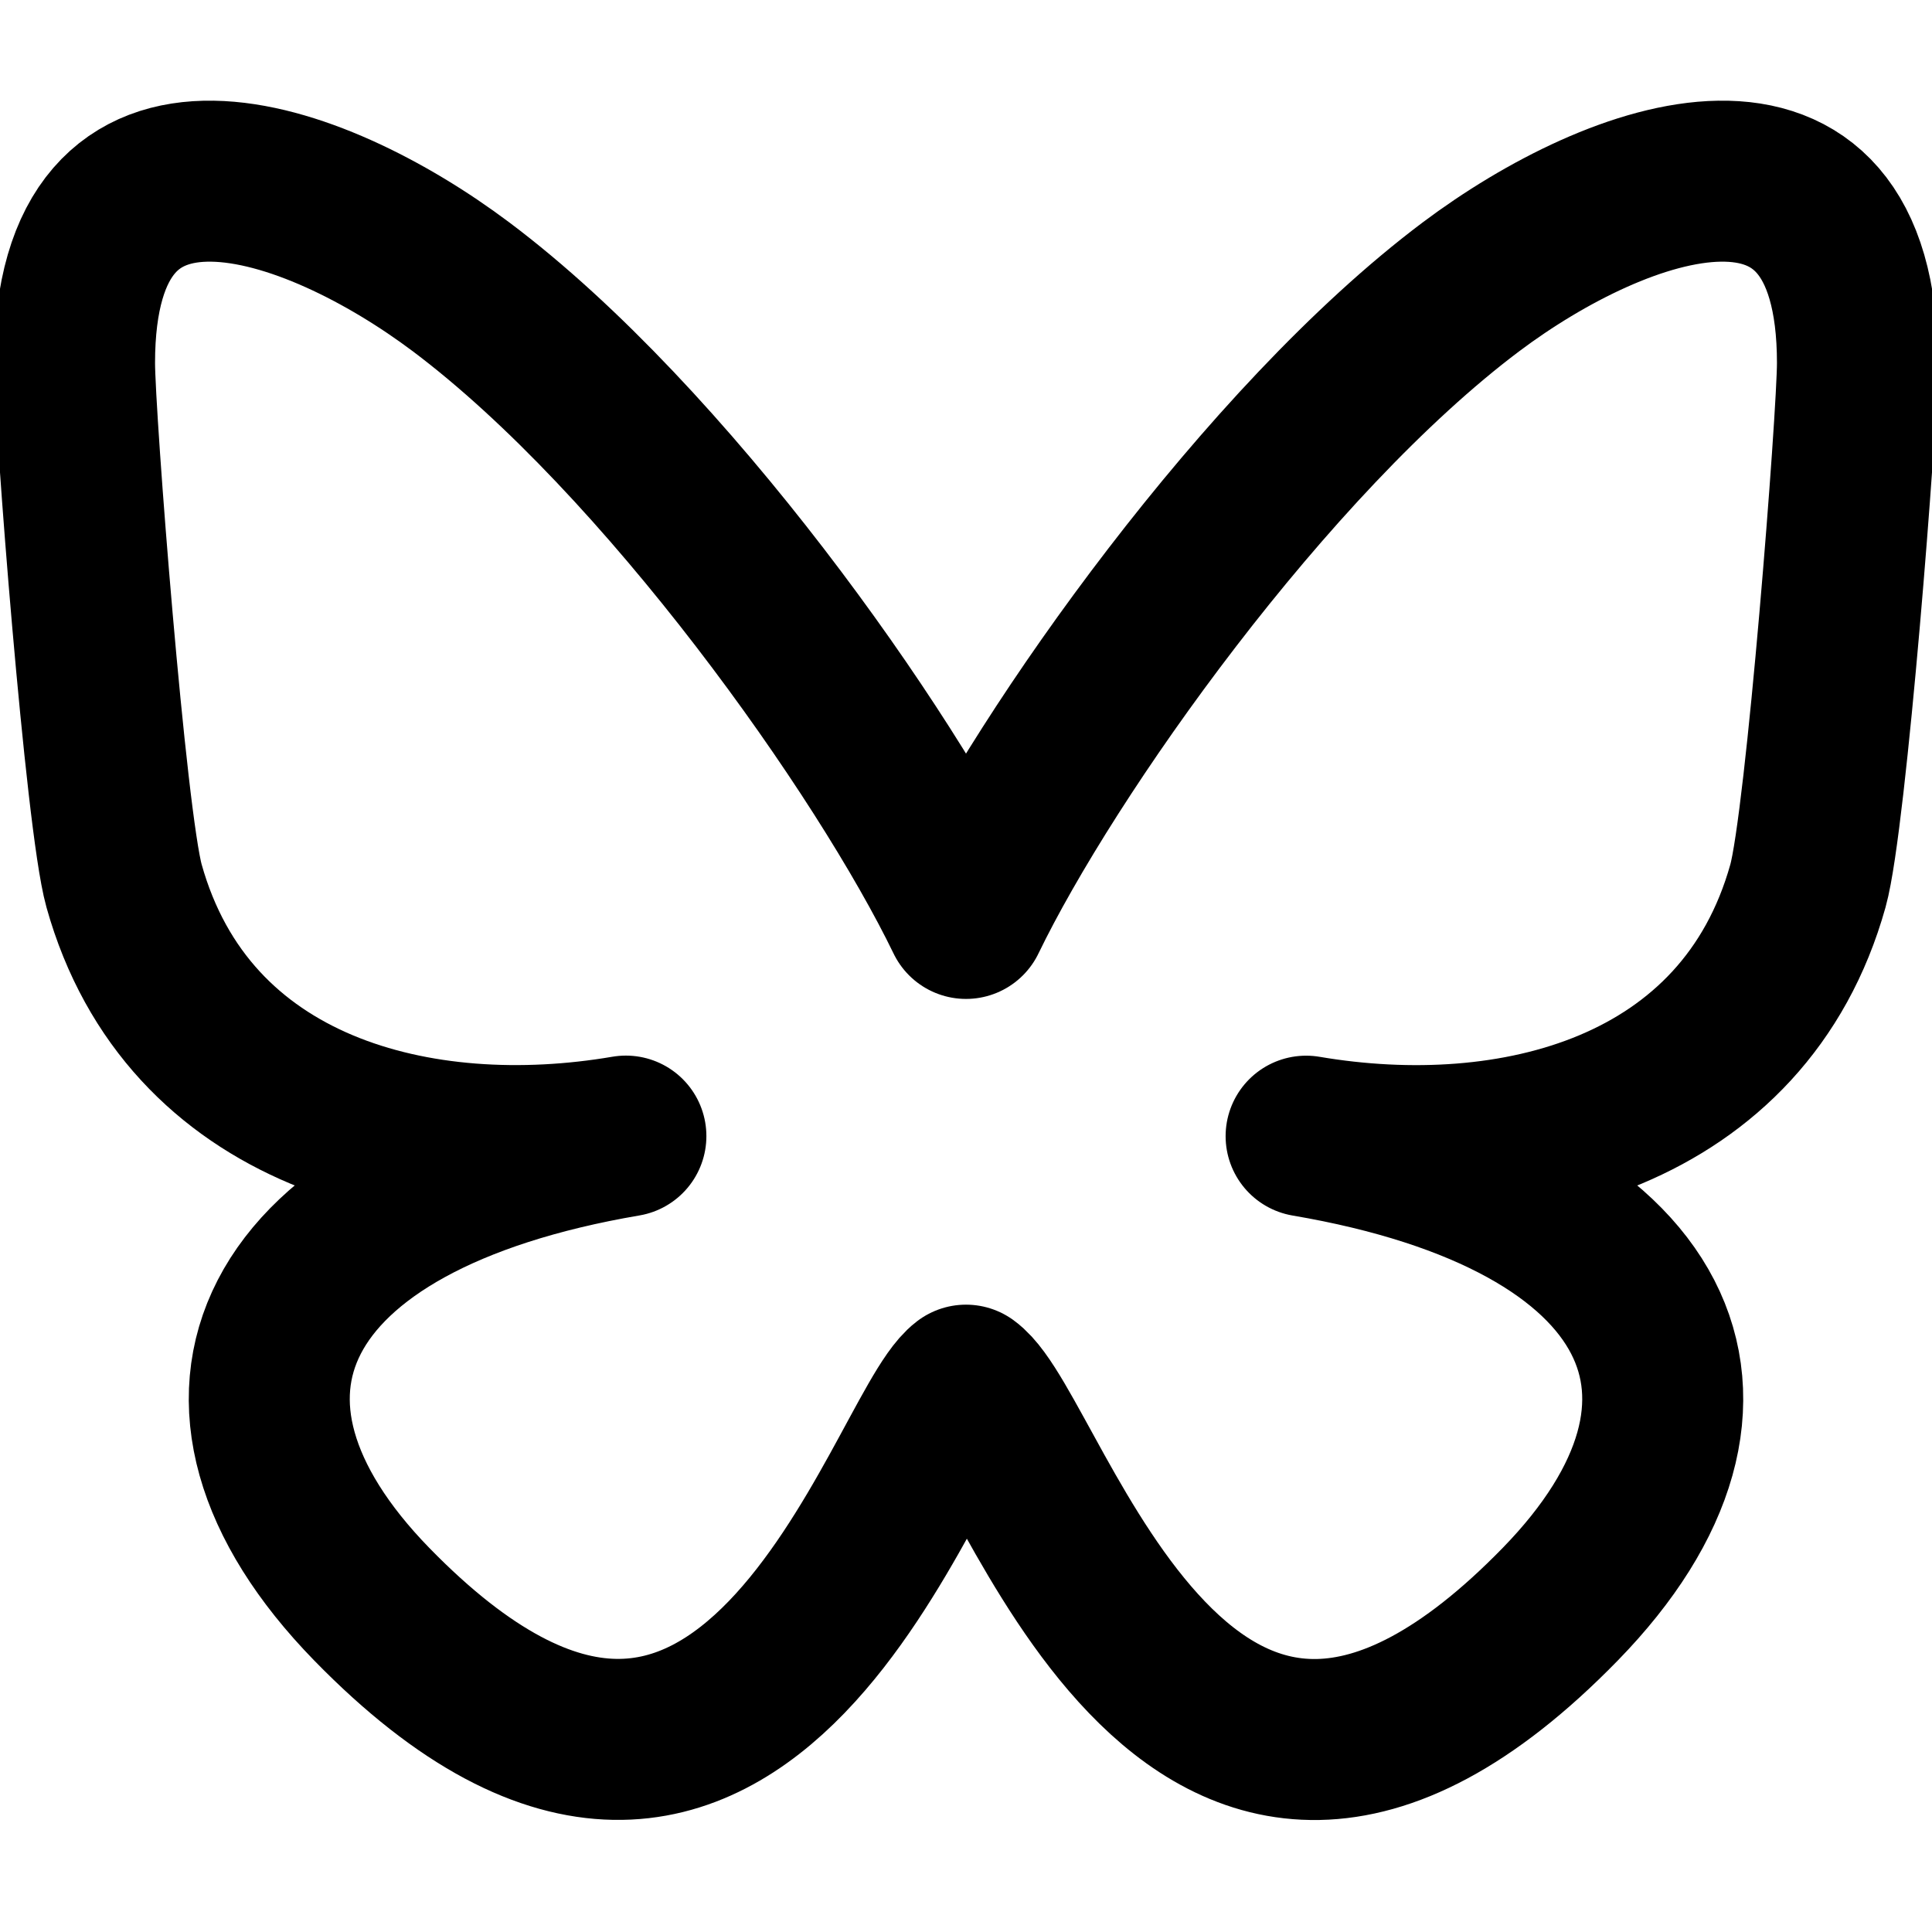 <svg xmlns="http://www.w3.org/2000/svg" width="24" height="24" viewBox="0 0 24 24" fill="none" stroke="currentColor" stroke-width="2" stroke-linecap="round" stroke-linejoin="round" class="feather feather-bsky"><path
     d="m 5.727,3.563 c 2.539,1.906 5.27,5.771 6.273,7.846 1.003,-2.074 3.734,-5.939 6.273,-7.846 1.832,-1.375 4.801,-2.44 4.801,0.947 0,0.676 -0.388,5.682 -0.615,6.494 -0.791,2.825 -3.671,3.546 -6.234,3.11 4.479,0.762 5.619,3.288 3.158,5.813 -4.674,4.796 -6.558,-2.127 -7.383,-2.72 -0.768,0.582 -2.709,7.516 -7.383,2.72 C 2.156,17.401 3.296,14.876 7.775,14.113 5.213,14.55 2.332,13.829 1.541,11.004 1.314,10.191 0.926,5.186 0.926,4.51 c 0,-3.387 2.969,-2.322 4.801,-0.947 z"></path>
</svg>
